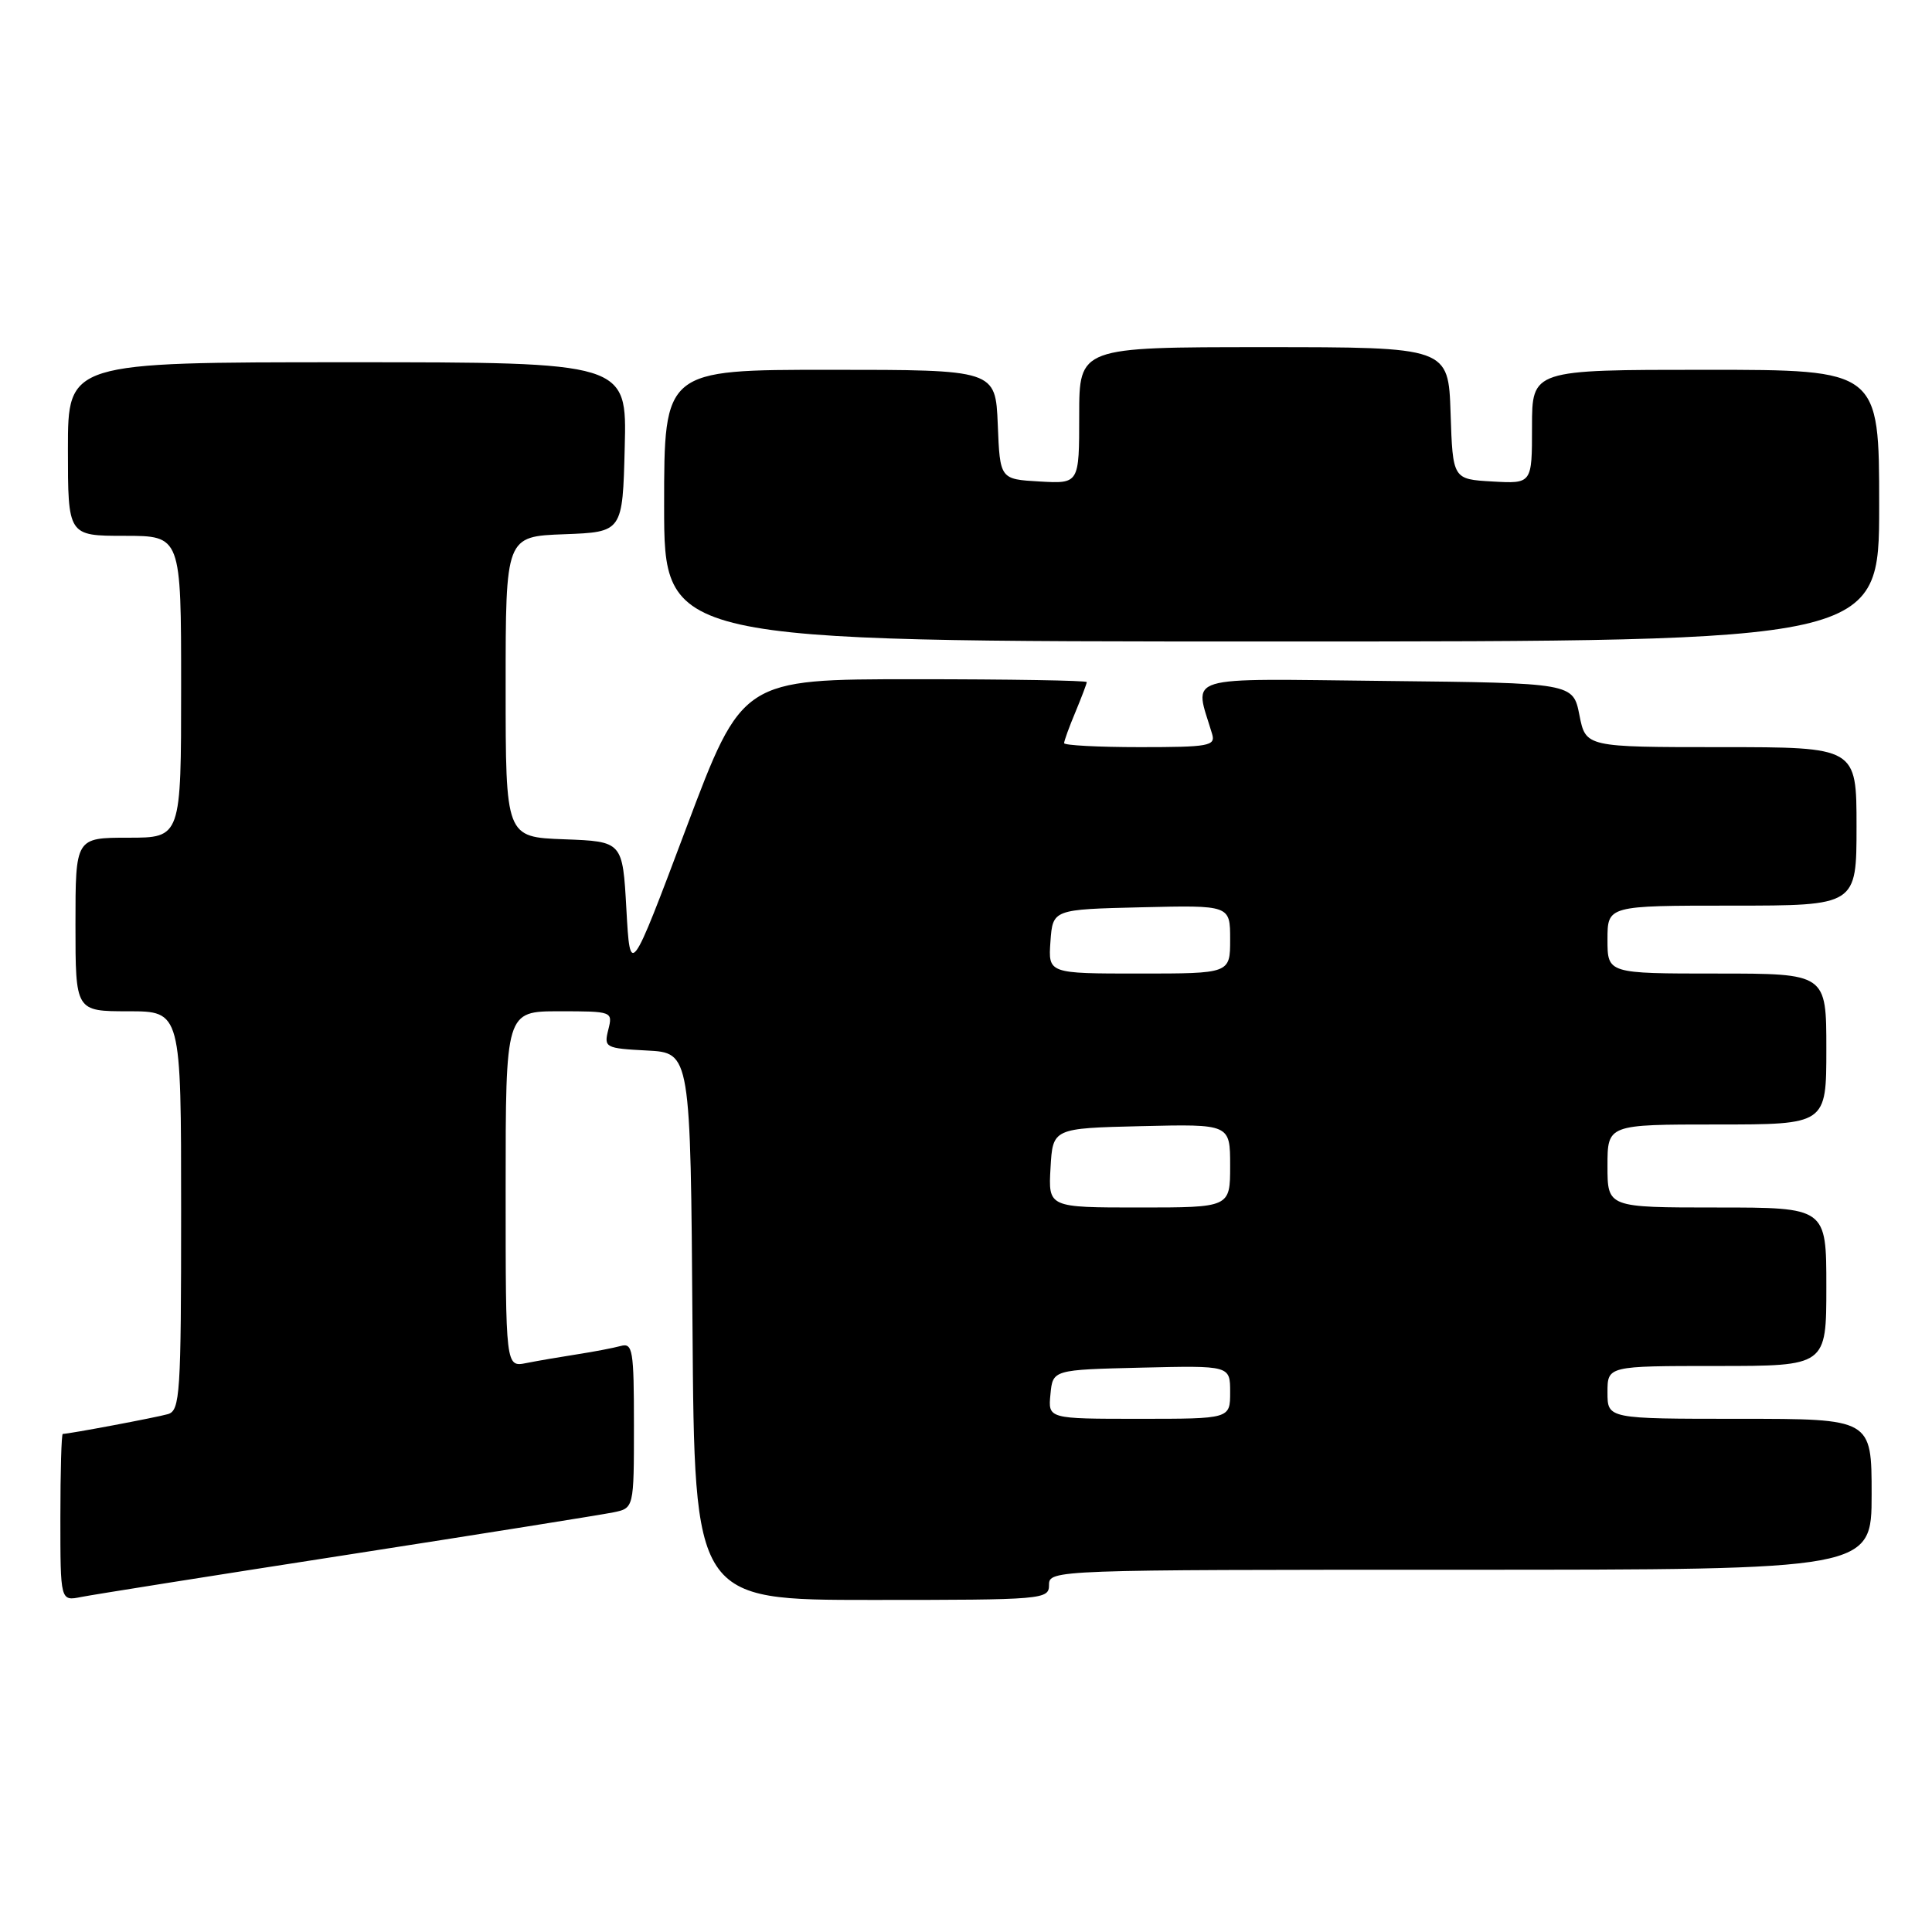 <?xml version="1.0" encoding="UTF-8" standalone="no"?>
<!DOCTYPE svg PUBLIC "-//W3C//DTD SVG 1.1//EN" "http://www.w3.org/Graphics/SVG/1.1/DTD/svg11.dtd" >
<svg xmlns="http://www.w3.org/2000/svg" xmlns:xlink="http://www.w3.org/1999/xlink" version="1.1" viewBox="0 0 256 256">
 <g >
 <path fill="currentColor"
d=" M 46.00 206.02 C 63.88 203.24 79.74 200.71 81.25 200.40 C 84.00 199.84 84.00 199.84 84.00 188.85 C 84.00 178.87 83.84 177.91 82.25 178.35 C 81.29 178.61 78.70 179.11 76.50 179.45 C 74.30 179.79 71.26 180.31 69.75 180.61 C 67.00 181.16 67.00 181.16 67.00 157.58 C 67.00 134.00 67.00 134.00 74.11 134.00 C 81.15 134.00 81.21 134.02 80.60 136.45 C 80.01 138.81 80.19 138.91 85.74 139.20 C 91.50 139.50 91.50 139.50 91.76 175.75 C 92.02 212.00 92.02 212.00 115.51 212.00 C 138.33 212.00 139.00 211.94 139.00 210.00 C 139.00 208.02 139.67 208.00 193.50 208.00 C 248.00 208.00 248.00 208.00 248.00 198.00 C 248.00 188.00 248.00 188.00 230.50 188.00 C 213.00 188.00 213.00 188.00 213.00 184.50 C 213.00 181.00 213.00 181.00 227.50 181.00 C 242.00 181.00 242.00 181.00 242.00 170.50 C 242.00 160.00 242.00 160.00 227.50 160.00 C 213.00 160.00 213.00 160.00 213.00 154.50 C 213.00 149.00 213.00 149.00 227.50 149.00 C 242.00 149.00 242.00 149.00 242.00 139.00 C 242.00 129.00 242.00 129.00 227.50 129.00 C 213.00 129.00 213.00 129.00 213.00 124.50 C 213.00 120.00 213.00 120.00 229.50 120.00 C 246.00 120.00 246.00 120.00 246.00 109.50 C 246.00 99.00 246.00 99.00 228.06 99.00 C 210.12 99.00 210.12 99.00 209.28 94.75 C 208.44 90.50 208.44 90.50 183.61 90.23 C 156.16 89.94 158.25 89.30 160.61 97.25 C 161.09 98.84 160.19 99.00 151.07 99.00 C 145.53 99.00 141.00 98.76 141.00 98.47 C 141.00 98.18 141.67 96.32 142.50 94.35 C 143.32 92.37 144.00 90.59 144.00 90.38 C 144.00 90.17 133.73 90.00 121.17 90.00 C 98.34 90.00 98.34 90.00 90.92 109.74 C 83.50 129.47 83.50 129.47 83.00 120.49 C 82.50 111.50 82.50 111.50 74.75 111.21 C 67.00 110.92 67.00 110.92 67.00 91.00 C 67.00 71.08 67.00 71.08 74.75 70.79 C 82.50 70.50 82.50 70.50 82.78 59.25 C 83.07 48.00 83.07 48.00 46.03 48.00 C 9.00 48.00 9.00 48.00 9.00 59.50 C 9.00 71.00 9.00 71.00 16.50 71.00 C 24.00 71.00 24.00 71.00 24.00 91.00 C 24.00 111.00 24.00 111.00 17.00 111.00 C 10.00 111.00 10.00 111.00 10.00 122.50 C 10.00 134.00 10.00 134.00 17.00 134.00 C 24.00 134.00 24.00 134.00 24.00 160.43 C 24.00 184.74 23.86 186.91 22.25 187.38 C 20.72 187.82 9.16 190.00 8.32 190.00 C 8.14 190.00 8.00 194.99 8.00 201.08 C 8.00 212.16 8.00 212.16 10.75 211.61 C 12.26 211.31 28.12 208.79 46.00 206.02 Z  M 249.00 67.00 C 249.00 49.00 249.00 49.00 226.00 49.00 C 203.00 49.00 203.00 49.00 203.00 56.55 C 203.00 64.10 203.00 64.10 197.75 63.80 C 192.50 63.50 192.50 63.50 192.21 54.75 C 191.92 46.00 191.92 46.00 167.46 46.00 C 143.00 46.00 143.00 46.00 143.00 55.05 C 143.00 64.10 143.00 64.10 137.75 63.80 C 132.50 63.50 132.50 63.50 132.21 56.25 C 131.91 49.00 131.91 49.00 109.96 49.00 C 88.00 49.00 88.00 49.00 88.00 67.00 C 88.00 85.00 88.00 85.00 168.50 85.00 C 249.00 85.00 249.00 85.00 249.00 67.00 Z  M 139.19 184.75 C 139.50 181.50 139.50 181.50 151.25 181.22 C 163.00 180.94 163.00 180.94 163.00 184.47 C 163.00 188.00 163.00 188.00 150.94 188.00 C 138.87 188.00 138.87 188.00 139.19 184.75 Z  M 139.20 154.75 C 139.50 149.50 139.50 149.50 151.25 149.22 C 163.00 148.94 163.00 148.94 163.00 154.47 C 163.00 160.00 163.00 160.00 150.95 160.00 C 138.90 160.00 138.90 160.00 139.20 154.75 Z  M 139.19 124.75 C 139.50 120.50 139.50 120.50 151.25 120.22 C 163.00 119.94 163.00 119.94 163.00 124.47 C 163.00 129.00 163.00 129.00 150.94 129.00 C 138.89 129.00 138.89 129.00 139.19 124.75 Z "/>
</g>
</svg>